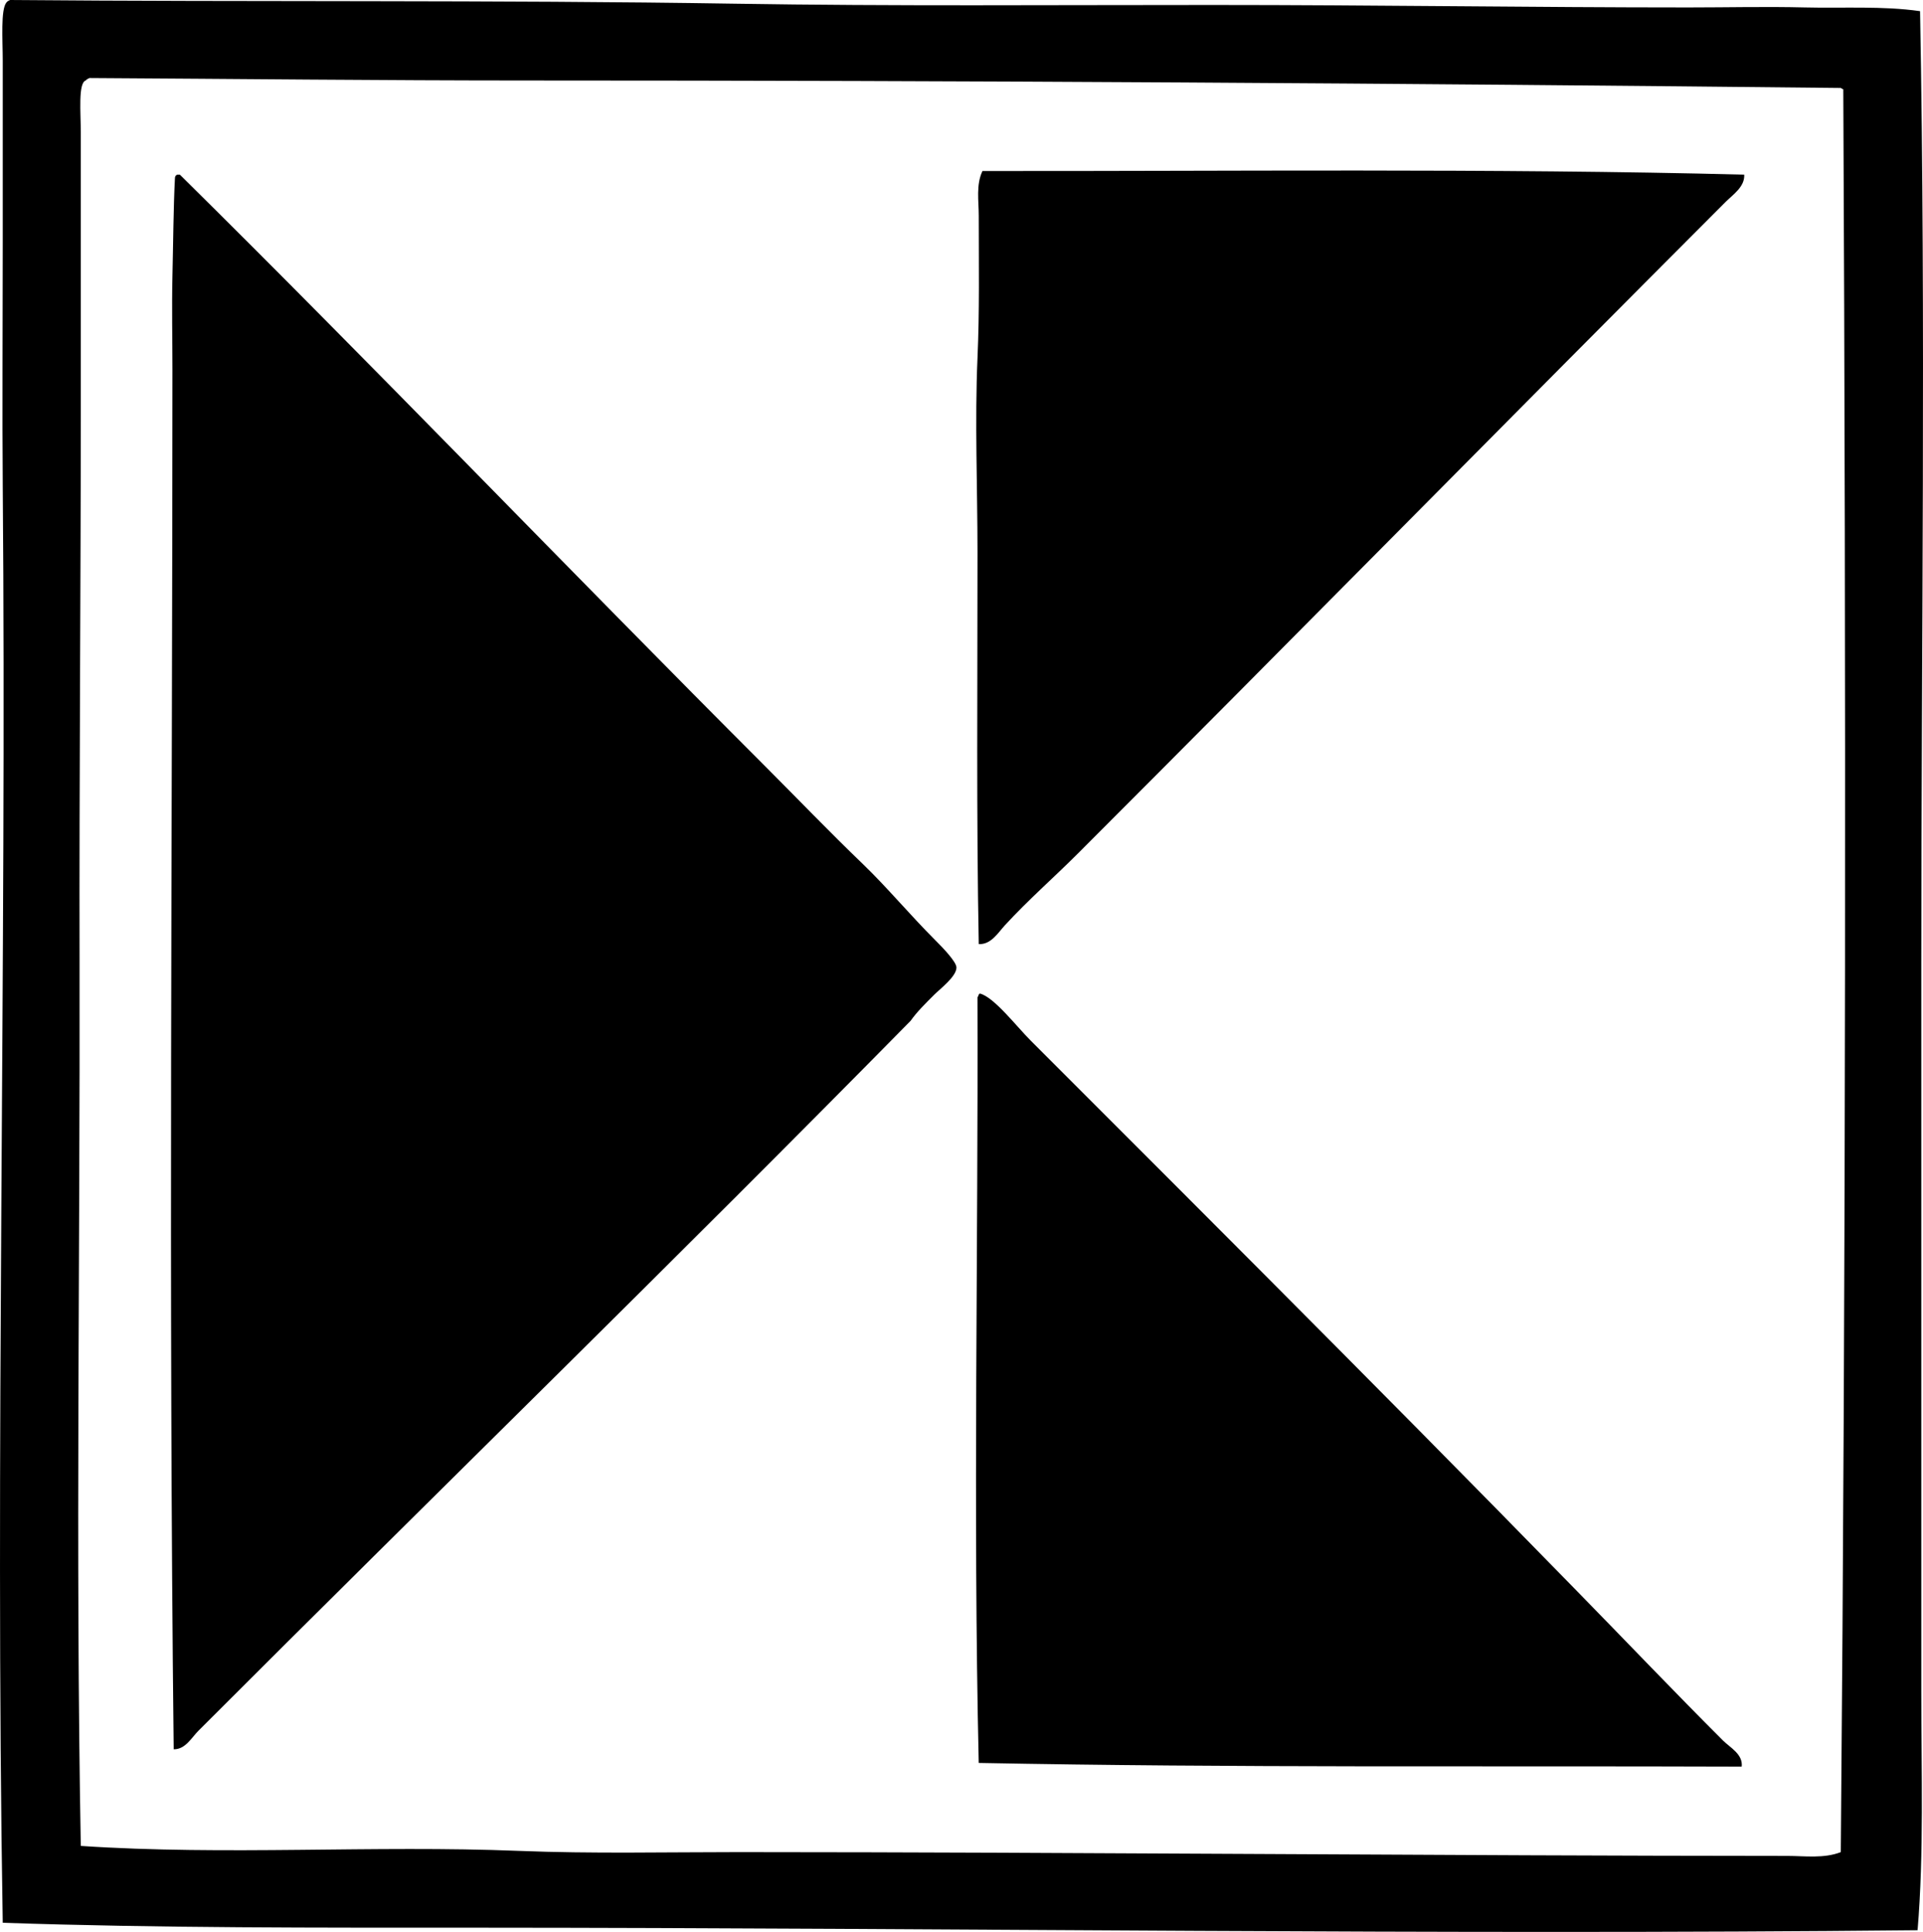 <?xml version="1.0" encoding="iso-8859-1"?>
<!-- Generator: Adobe Illustrator 19.2.0, SVG Export Plug-In . SVG Version: 6.00 Build 0)  -->
<svg version="1.1" xmlns="http://www.w3.org/2000/svg" xmlns:xlink="http://www.w3.org/1999/xlink" x="0px" y="0px"
	 viewBox="0 0 73.458 73.778" style="enable-background:new 0 0 73.458 73.778;" xml:space="preserve">
<g id="karl_x5F_kramer_x5F_verlag">
	<path style="fill-rule:evenodd;clip-rule:evenodd;" d="M73.346,0.426c0.22,11.916,0.049,23.949,0.047,36.287
		c-0.001,9.322,0.002,18.688,0,27.916c0,3.049,0.104,6.129-0.142,9.084c-18.402,0.188-36.698-0.09-55.072-0.096
		c-6.027,0-12.071,0.016-18.074-0.188c-0.299-17.604,0.154-36.82,0-54.885c-0.023-2.812,0-6.125,0-9.273
		c0.001-2.254,0-4.551,0-6.953c0-0.773-0.086-1.959,0.143-2.225C0.282,0.049,0.333,0.021,0.39,0
		c9.188,0.08,18.457-0.006,27.678,0.141c6.079,0.098,12.077,0.047,18.263,0.049c6.205,0,12.218,0.094,18.168,0.094
		c1.483,0,2.972-0.037,4.448,0C70.421,0.32,71.899,0.221,73.346,0.426z M70.271,3.359C53.479,3.18,36.85,3.074,20.166,3.074
		c-5.581,0-11.156-0.062-16.749-0.094C3.36,3.004,3.31,3.029,3.275,3.074C2.98,3.168,3.086,4.307,3.086,5.062
		c0,3.789,0,7.027,0,10.504c0,6.84-0.062,14.24-0.047,21.1c0.023,11.107-0.156,22.619,0.047,33.828
		c5.555,0.371,11.154-0.033,16.749,0.19c2.771,0.111,5.587,0.047,8.375,0.047c13.346,0.004,26.825,0.139,40.073,0.145
		c0.657,0,1.391,0.107,2.035-0.145c0.197-22.584,0.202-44.98,0.095-67.324C70.353,3.402,70.346,3.346,70.271,3.359z"/>
	<path style="fill-rule:evenodd;clip-rule:evenodd;" d="M66.628,6.67c0.031,0.461-0.438,0.768-0.71,1.041
		c-8.224,8.227-16.483,16.625-24.746,24.887c-0.922,0.922-1.891,1.764-2.791,2.744c-0.256,0.279-0.528,0.74-0.993,0.711
		c-0.092-4.848-0.047-9.949-0.048-14.953c0-2.492-0.106-5,0-7.428c0.08-1.816,0.048-3.547,0.048-5.439
		c0-0.562-0.109-1.174,0.142-1.703C46.473,6.543,57.099,6.422,66.628,6.67z"/>
	<path style="fill-rule:evenodd;clip-rule:evenodd;" d="M6.776,6.67c0.031,0,0.063,0,0.095,0
		c7.382,7.287,14.868,15.102,22.38,22.615c1.235,1.236,2.371,2.424,3.737,3.738c0.895,0.863,1.754,1.896,2.743,2.887
		c0.294,0.291,0.806,0.826,0.805,1.039c0,0.34-0.606,0.799-0.852,1.041c-0.358,0.359-0.652,0.646-0.899,0.994
		c-8.952,9.096-18.15,18.055-27.204,27.111c-0.266,0.266-0.501,0.717-0.946,0.709C6.436,49.258,6.586,31.873,6.587,14.098
		c0-1.133-0.027-2.361,0-3.549c0.031-1.281,0.037-2.605,0.095-3.736C6.681,6.73,6.717,6.689,6.776,6.67z"/>
	<path style="fill-rule:evenodd;clip-rule:evenodd;" d="M37.435,37.943c0.54,0.139,1.385,1.244,1.94,1.799
		c7.923,7.924,15.894,15.873,23.704,23.941c0.91,0.939,1.799,1.846,2.744,2.791c0.264,0.264,0.765,0.518,0.709,0.992
		c-9.795-0.035-19.355,0.049-29.145-0.141c-0.22-9.764-0.016-19.607-0.048-29.24C37.382,38.047,37.369,37.957,37.435,37.943z"/>
</g>
<g id="Layer_1">
</g>
</svg>
